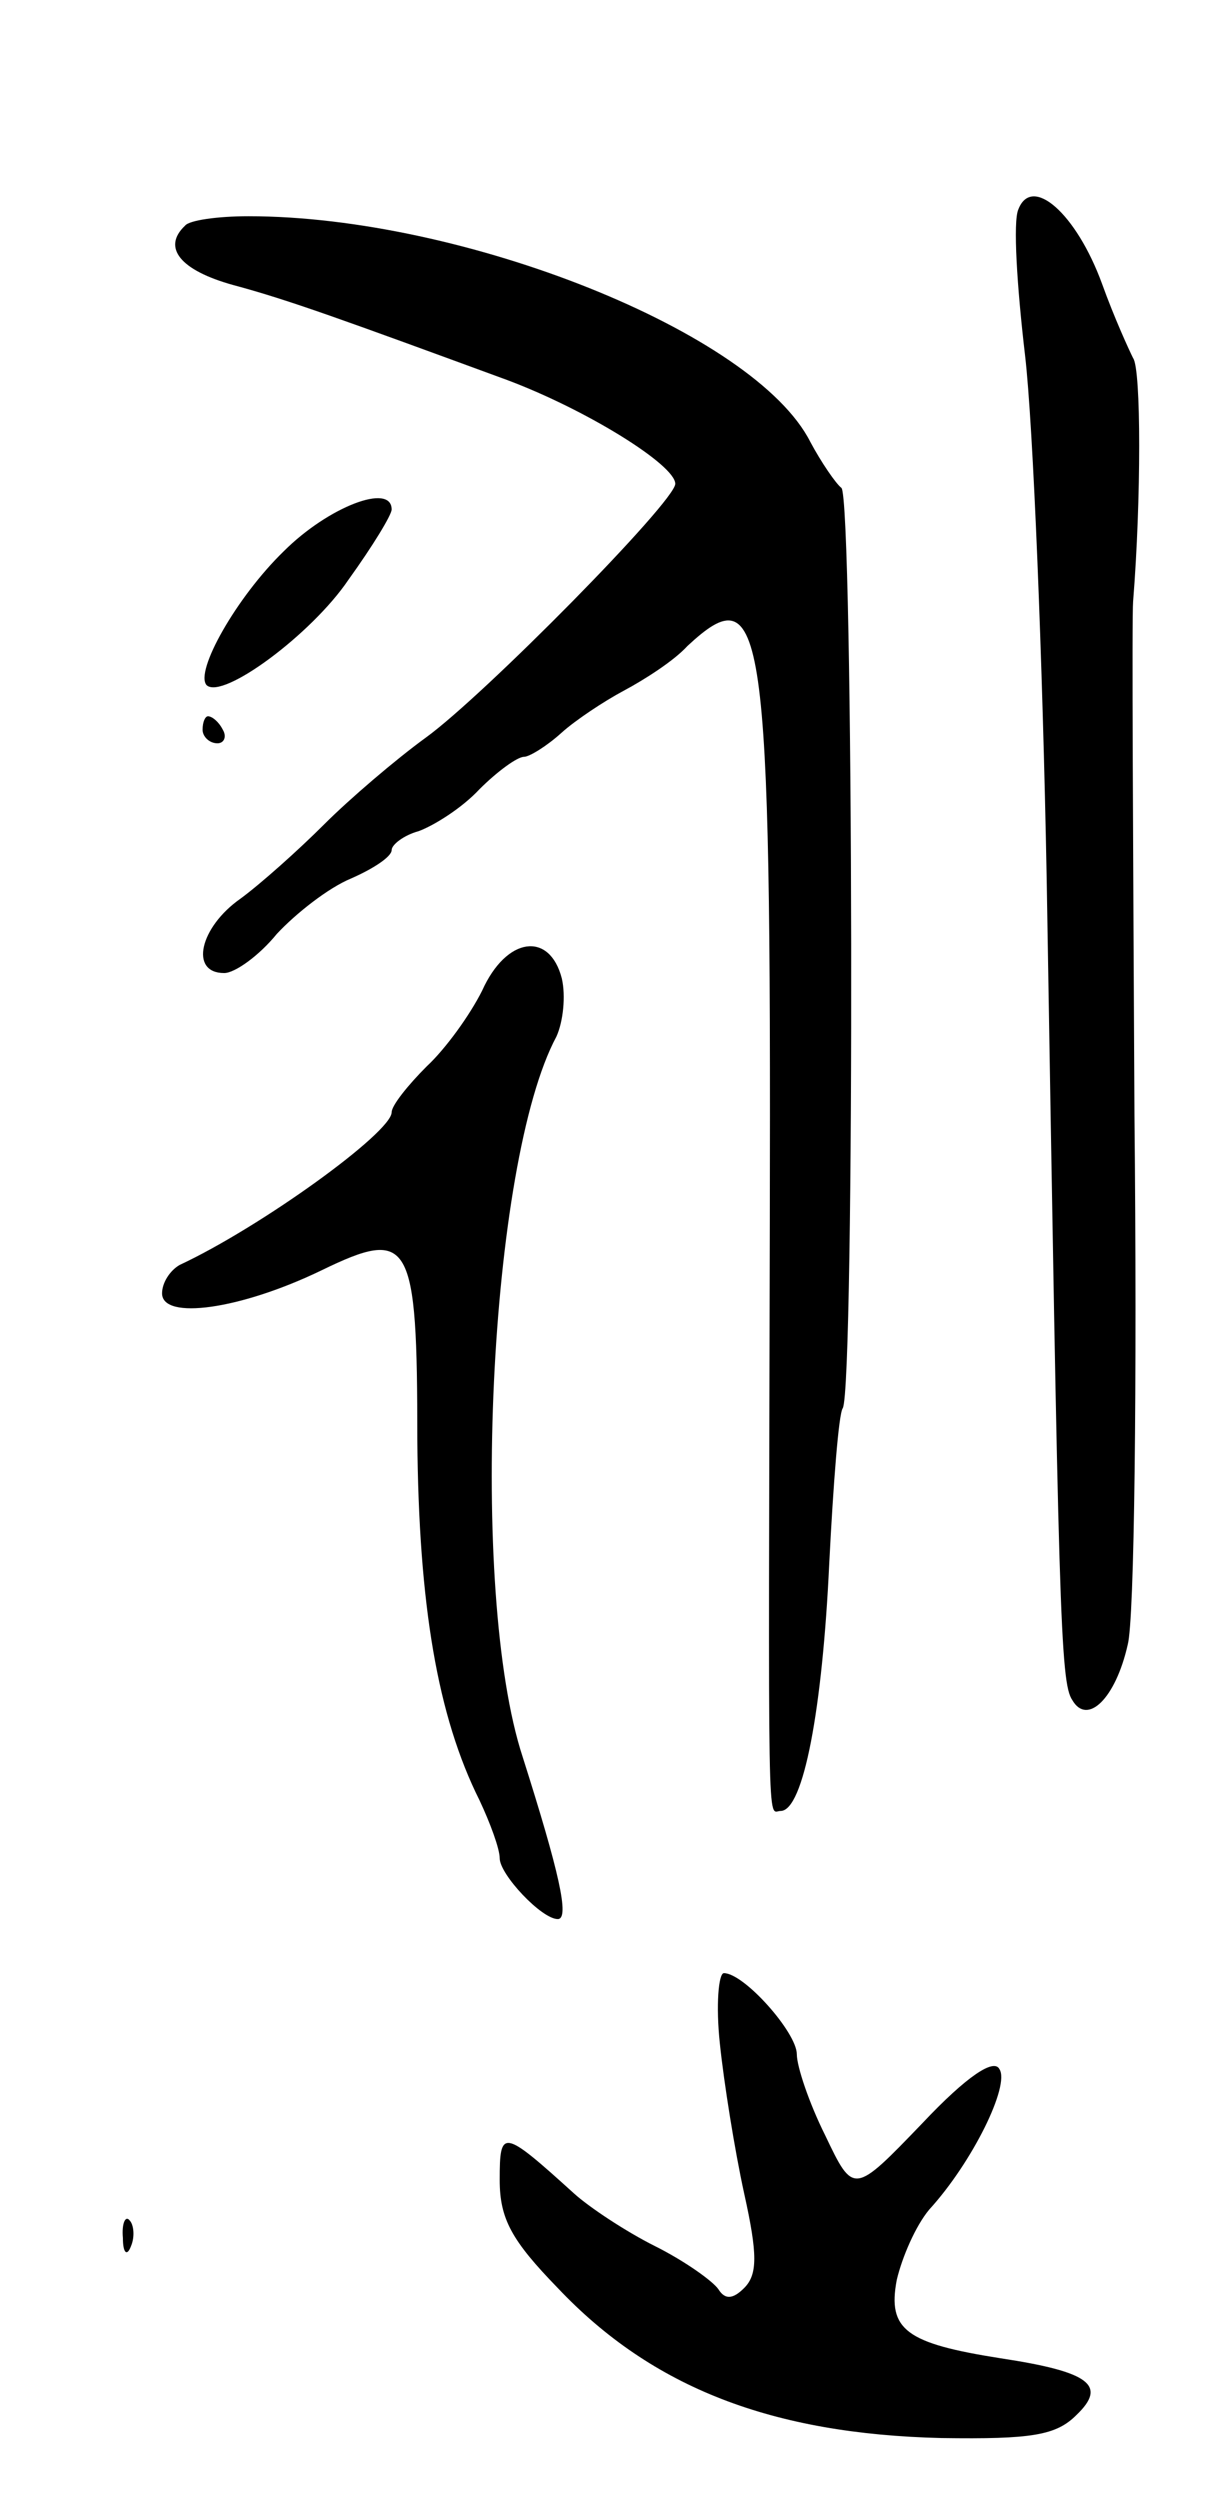 <svg version="1.0" xmlns="http://www.w3.org/2000/svg"
 width="91pt" height="185pt" viewBox="0 0 91 185"
 preserveAspectRatio="xMidYMid meet">
<g transform="translate(0,185) scale(0.1,-0.1)"
fill="#000000" stroke="none">
<path d="M754 1695 c-4 -9 -1 -57 5 -108 6 -51 13 -225 16 -387 9 -543 10
-595 19 -608 11 -19 32 1 41 41 5 18 7 194 5 392 -1 198 -2 369 -1 380 6 75 6
172 0 180 -3 6 -14 30 -23 55 -19 52 -52 81 -62 55z"/>
<path d="M137 1683 c-17 -16 -4 -33 36 -44 41 -11 82 -26 202 -70 59 -22 125
-63 125 -77 0 -13 -142 -157 -185 -188 -22 -16 -56 -45 -75 -64 -19 -19 -47
-44 -62 -55 -30 -21 -38 -55 -12 -55 8 0 26 13 39 29 14 15 38 34 55 41 16 7
30 16 30 21 0 4 9 11 20 14 11 4 32 17 45 31 13 13 28 24 33 24 4 0 17 8 28
18 10 9 31 23 46 31 15 8 37 22 47 33 57 53 62 19 61 -426 -1 -469 -2 -436 8
-436 17 0 31 76 36 183 3 59 7 111 10 115 9 15 8 674 -1 681 -4 3 -15 19 -23
34 -41 81 -257 167 -416 167 -23 0 -44 -3 -47 -7z"/>
<path d="M210 1442 c-35 -34 -66 -89 -57 -99 12 -11 78 38 105 78 18 25 32 48
32 52 0 20 -47 2 -80 -31z"/>
<path d="M150 1310 c0 -5 5 -10 11 -10 5 0 7 5 4 10 -3 6 -8 10 -11 10 -2 0
-4 -4 -4 -10z"/>
<path d="M357 1117 c-9 -18 -27 -43 -41 -56 -14 -14 -26 -29 -26 -34 0 -15
-97 -85 -157 -113 -7 -4 -13 -13 -13 -21 0 -20 58 -12 118 17 66 32 71 23 71
-125 1 -123 15 -205 46 -267 8 -17 15 -36 15 -43 0 -12 31 -45 43 -45 9 0 1
35 -26 120 -40 122 -25 440 25 533 5 11 7 30 4 43 -9 35 -41 31 -59 -9z"/>
<path d="M533 338 c3 -29 11 -79 18 -111 10 -45 10 -60 0 -70 -8 -8 -14 -9
-19 -1 -4 6 -25 21 -47 32 -22 11 -49 29 -60 39 -53 48 -55 48 -55 10 0 -29 9
-45 43 -80 70 -74 159 -108 284 -111 67 -1 85 2 100 17 23 22 10 32 -56 42
-70 11 -84 21 -77 58 4 17 14 40 24 52 32 35 60 92 52 104 -4 8 -24 -5 -57
-40 -51 -53 -51 -53 -72 -9 -12 24 -21 51 -21 60 0 16 -39 60 -54 60 -4 0 -6
-24 -3 -52z"/>
<path d="M91 194 c0 -11 3 -14 6 -6 3 7 2 16 -1 19 -3 4 -6 -2 -5 -13z"/>
</g>
</svg>
